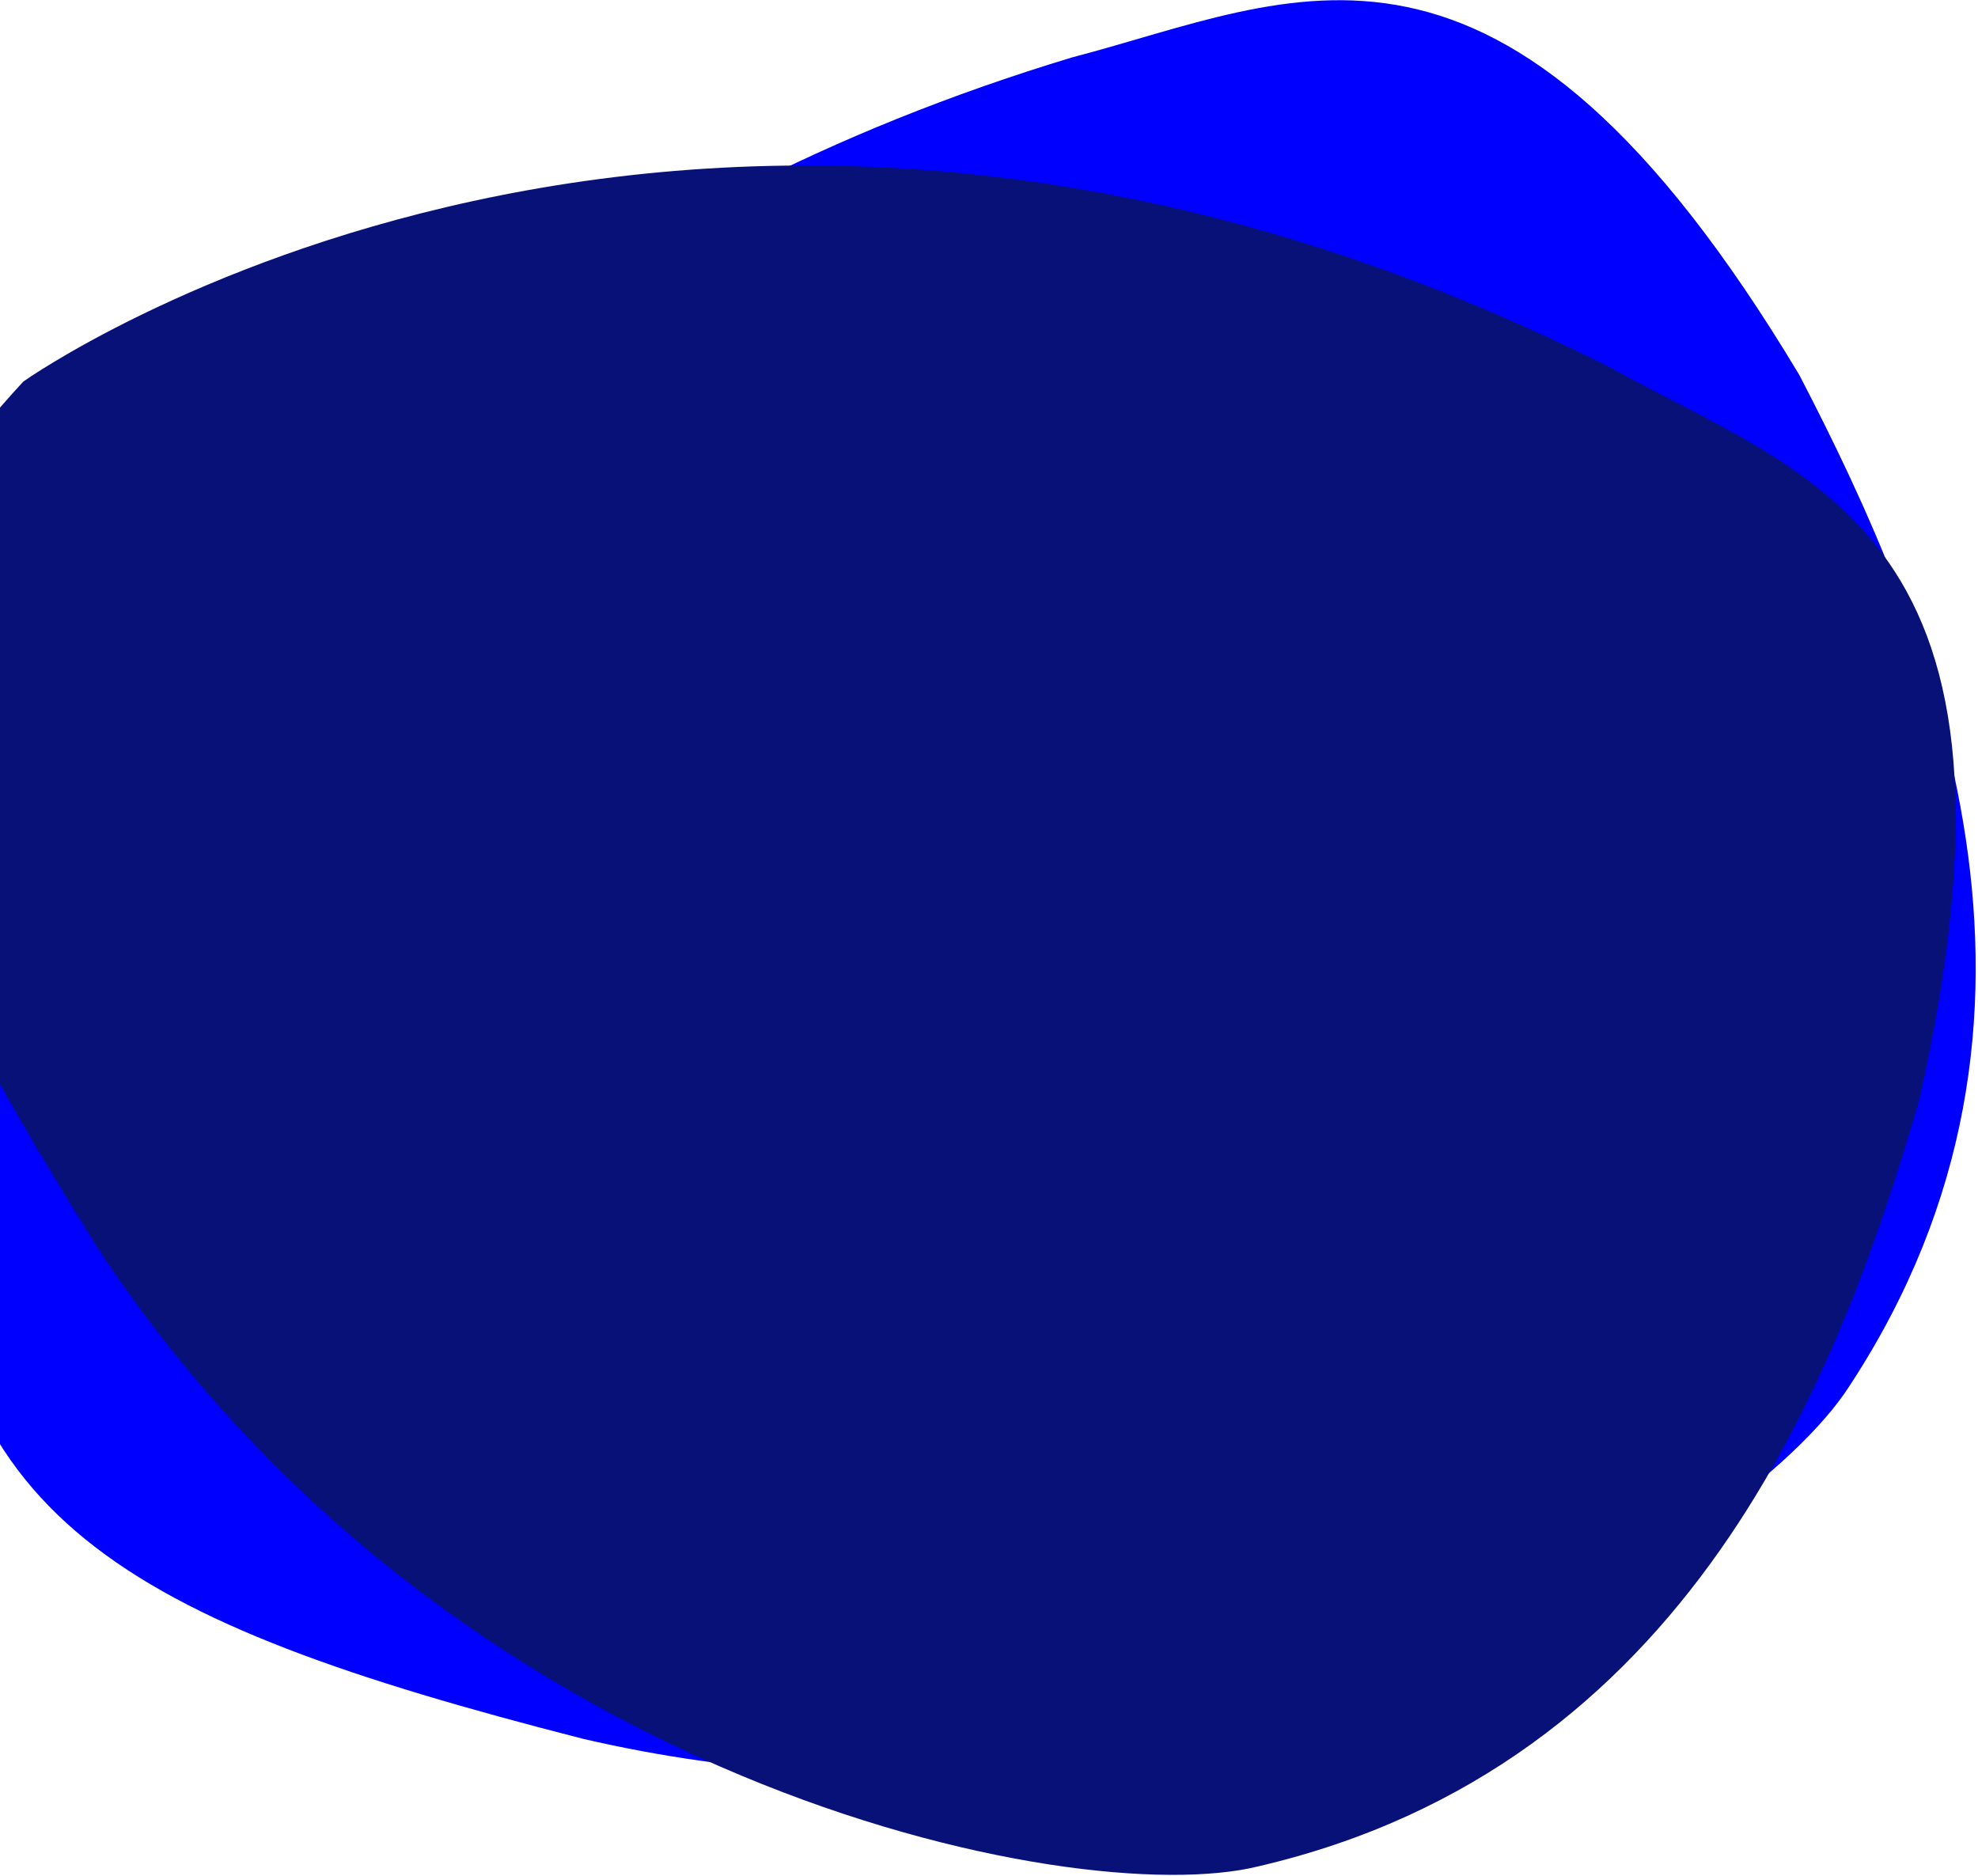 <svg width="834" height="791" viewBox="0 0 834 791" fill="none" xmlns="http://www.w3.org/2000/svg">
    <path fill-rule="evenodd" clip-rule="evenodd" d="M-28.98 490.214C-28.98 490.214 37.024 149.536 452.044 24.198C545.991 -0.225 632.376 -52.633 758.631 158.053C815.561 267.384 882.009 428.763 779.775 584.409C736.753 651.711 509.61 794.383 245.891 733.138C50.925 683.274 -27.127 639.729 -28.98 490.214Z" fill="#0000FF"/>
    <path fill-rule="evenodd" clip-rule="evenodd" d="M9.869 160.847C9.869 160.847 292.659 -40.27 679.589 155.273C764.453 202.397 863.146 224.043 809.219 463.67C775.017 582.095 711.804 744.768 530.421 786.932C452.848 805.98 189.982 752.587 41.3 526.33C-65.456 355.739 -91.926 270.372 9.869 160.847Z" fill="#081178"/>
</svg>
